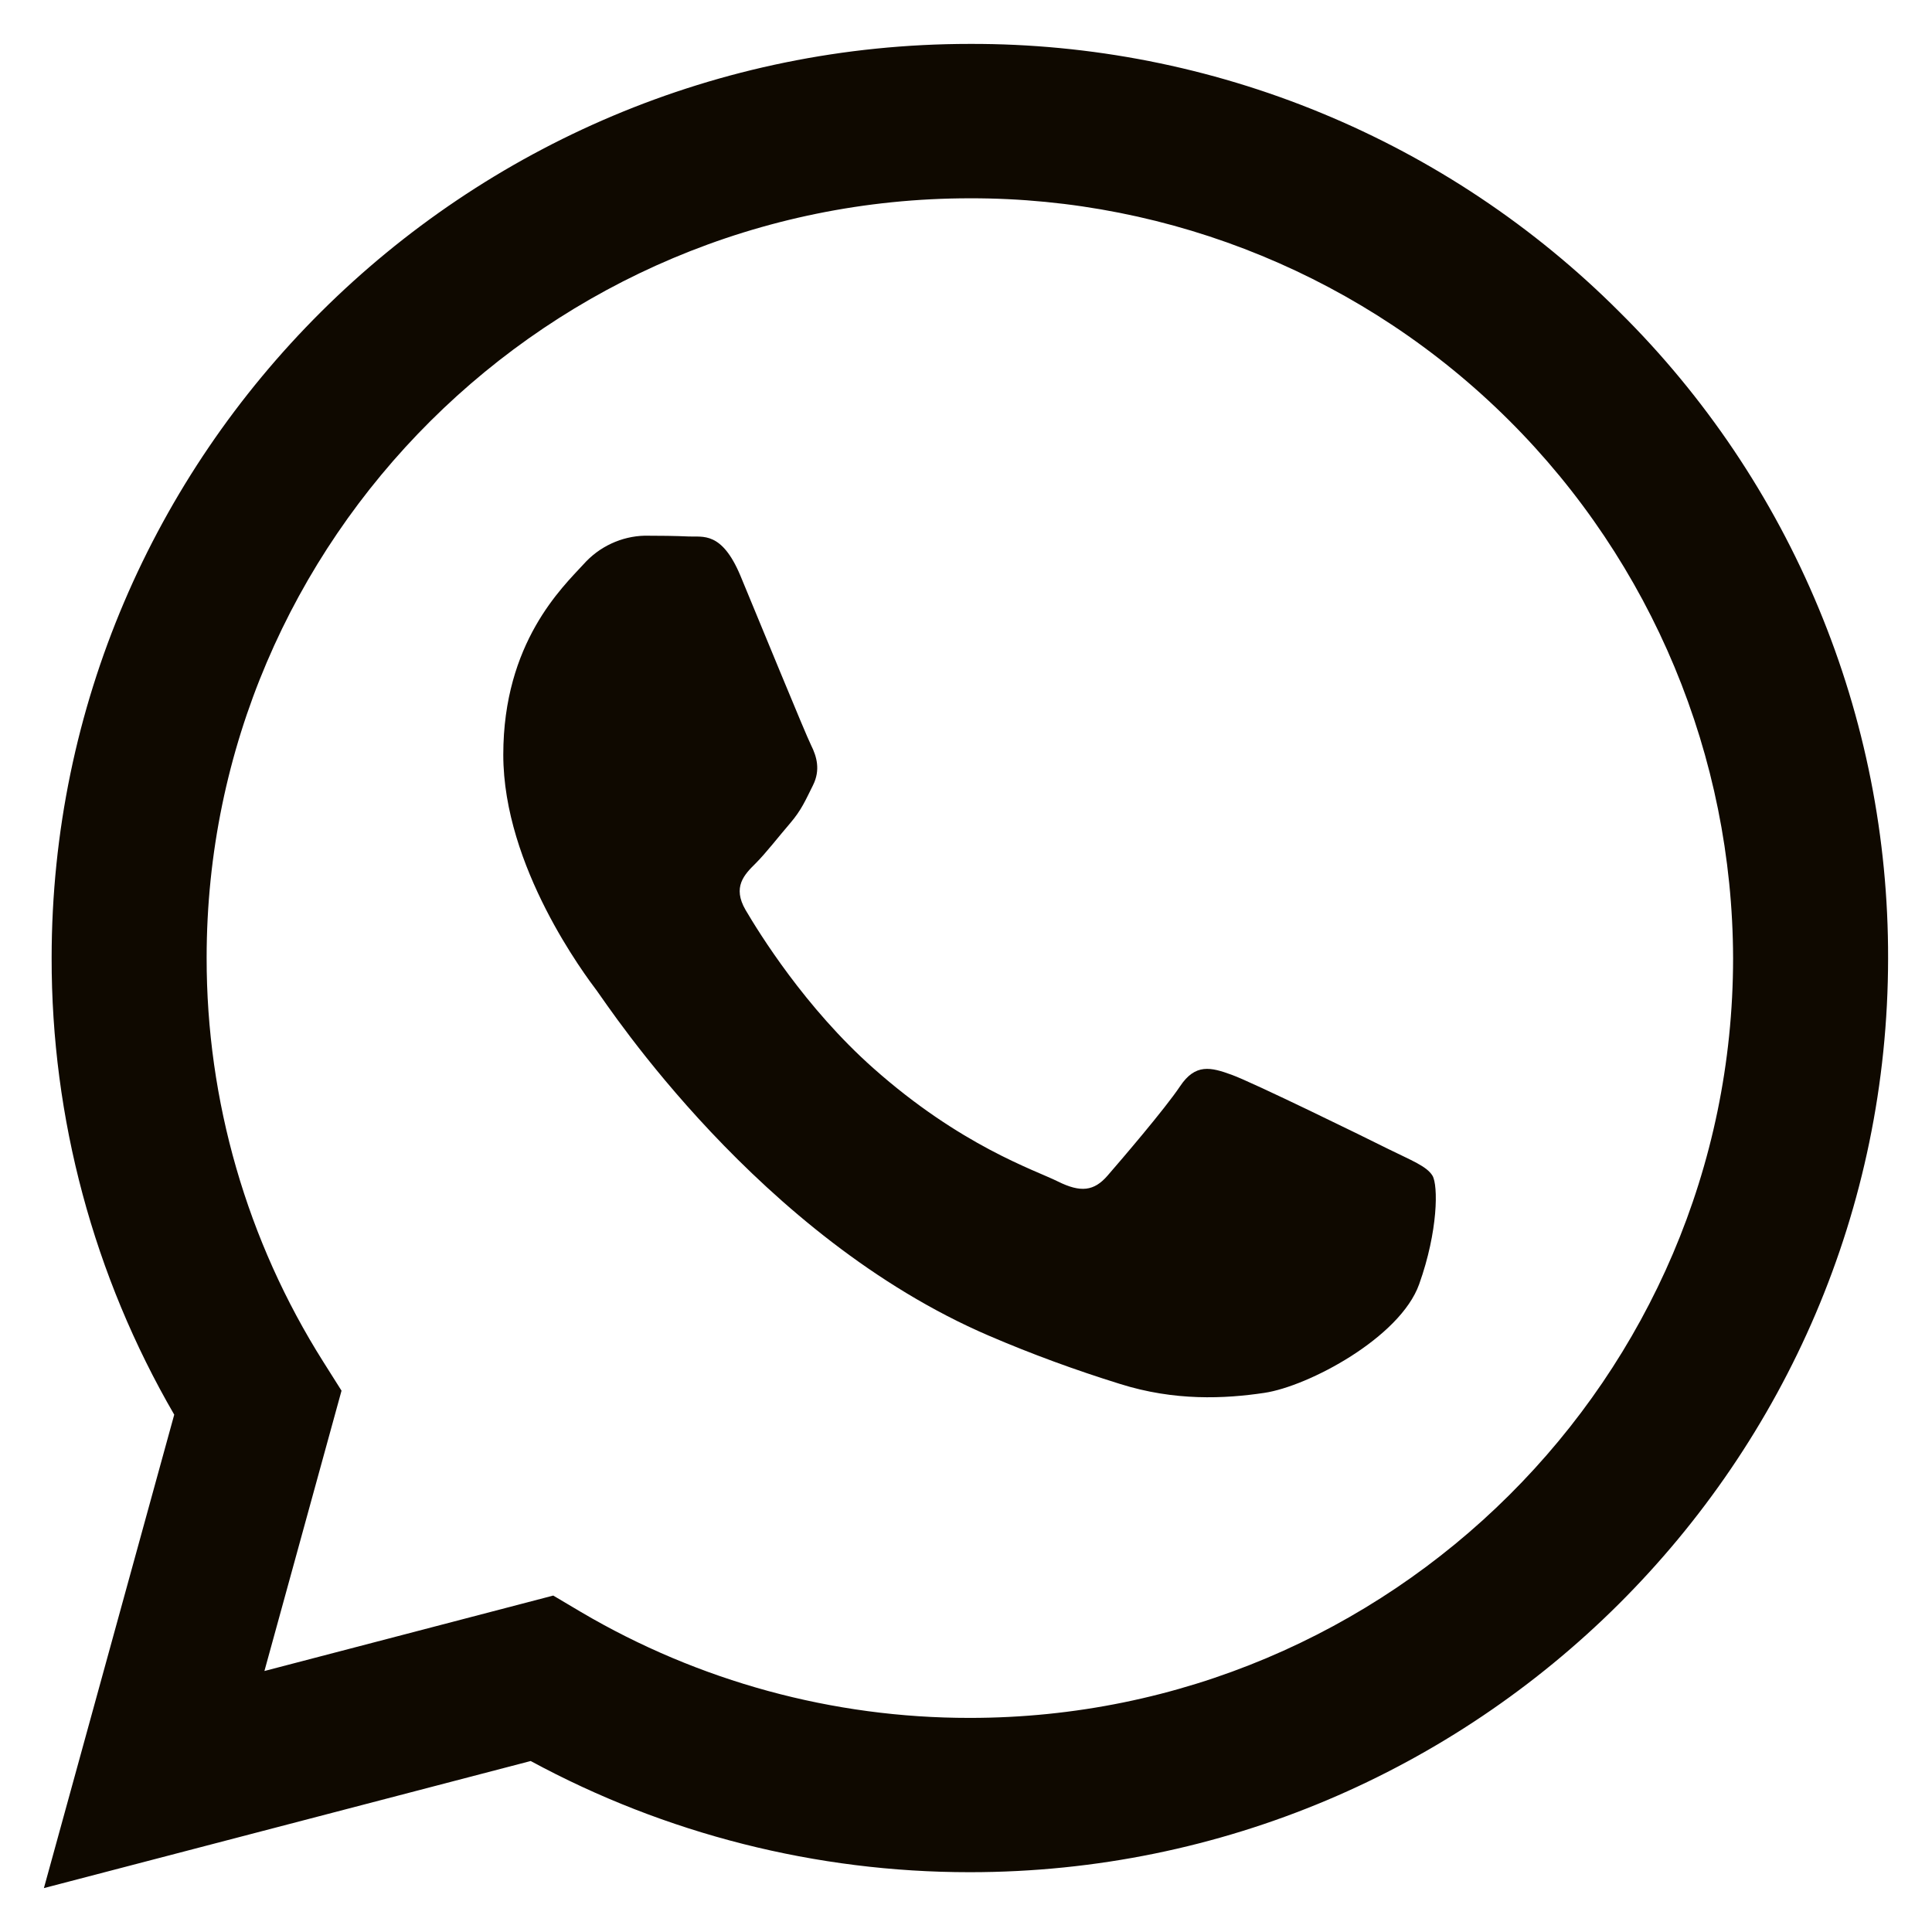 <svg width="22" height="22" viewBox="0 0 22 22" fill="none" xmlns="http://www.w3.org/2000/svg">
<path fill-rule="evenodd" clip-rule="evenodd" d="M18.441 3.552C17.47 2.58 16.317 1.811 15.047 1.287C13.778 0.763 12.417 0.496 11.044 0.5C5.281 0.5 0.59 5.168 0.588 10.906C0.585 12.733 1.067 14.529 1.984 16.109L0.5 21.5L6.043 20.053C7.577 20.884 9.295 21.319 11.04 21.319H11.044C16.806 21.319 21.497 16.65 21.5 10.912C21.503 9.544 21.235 8.188 20.709 6.925C20.184 5.661 19.413 4.514 18.441 3.552ZM11.044 19.562H11.04C9.485 19.563 7.957 19.146 6.617 18.357L6.3 18.169L3.011 19.028L3.889 15.836L3.682 15.508C2.812 14.131 2.351 12.535 2.353 10.906C2.353 6.138 6.253 2.258 11.047 2.258C13.347 2.254 15.554 3.163 17.183 4.786C18.812 6.409 19.73 8.613 19.735 10.913C19.733 15.682 15.834 19.562 11.044 19.562ZM15.811 13.085C15.55 12.954 14.264 12.325 14.026 12.239C13.788 12.152 13.612 12.108 13.438 12.369C13.264 12.629 12.763 13.213 12.611 13.388C12.458 13.564 12.306 13.583 12.045 13.453C11.784 13.323 10.941 13.049 9.943 12.162C9.167 11.473 8.643 10.622 8.49 10.362C8.338 10.101 8.474 9.96 8.605 9.831C8.722 9.714 8.866 9.527 8.997 9.375C9.127 9.223 9.171 9.115 9.258 8.941C9.344 8.768 9.301 8.616 9.236 8.486C9.171 8.356 8.648 7.076 8.431 6.555C8.218 6.048 8.003 6.117 7.843 6.109C7.691 6.102 7.515 6.1 7.342 6.1C7.21 6.103 7.08 6.134 6.96 6.19C6.84 6.246 6.733 6.326 6.645 6.425C6.406 6.686 5.731 7.316 5.731 8.594C5.731 9.873 6.668 11.111 6.798 11.284C6.927 11.457 8.64 14.084 11.261 15.21C11.747 15.419 12.245 15.601 12.75 15.758C13.376 15.956 13.946 15.928 14.396 15.861C14.898 15.787 15.943 15.232 16.16 14.624C16.377 14.017 16.377 13.497 16.312 13.388C16.247 13.28 16.072 13.214 15.811 13.085Z" fill="#0F0900"/>
</svg>
